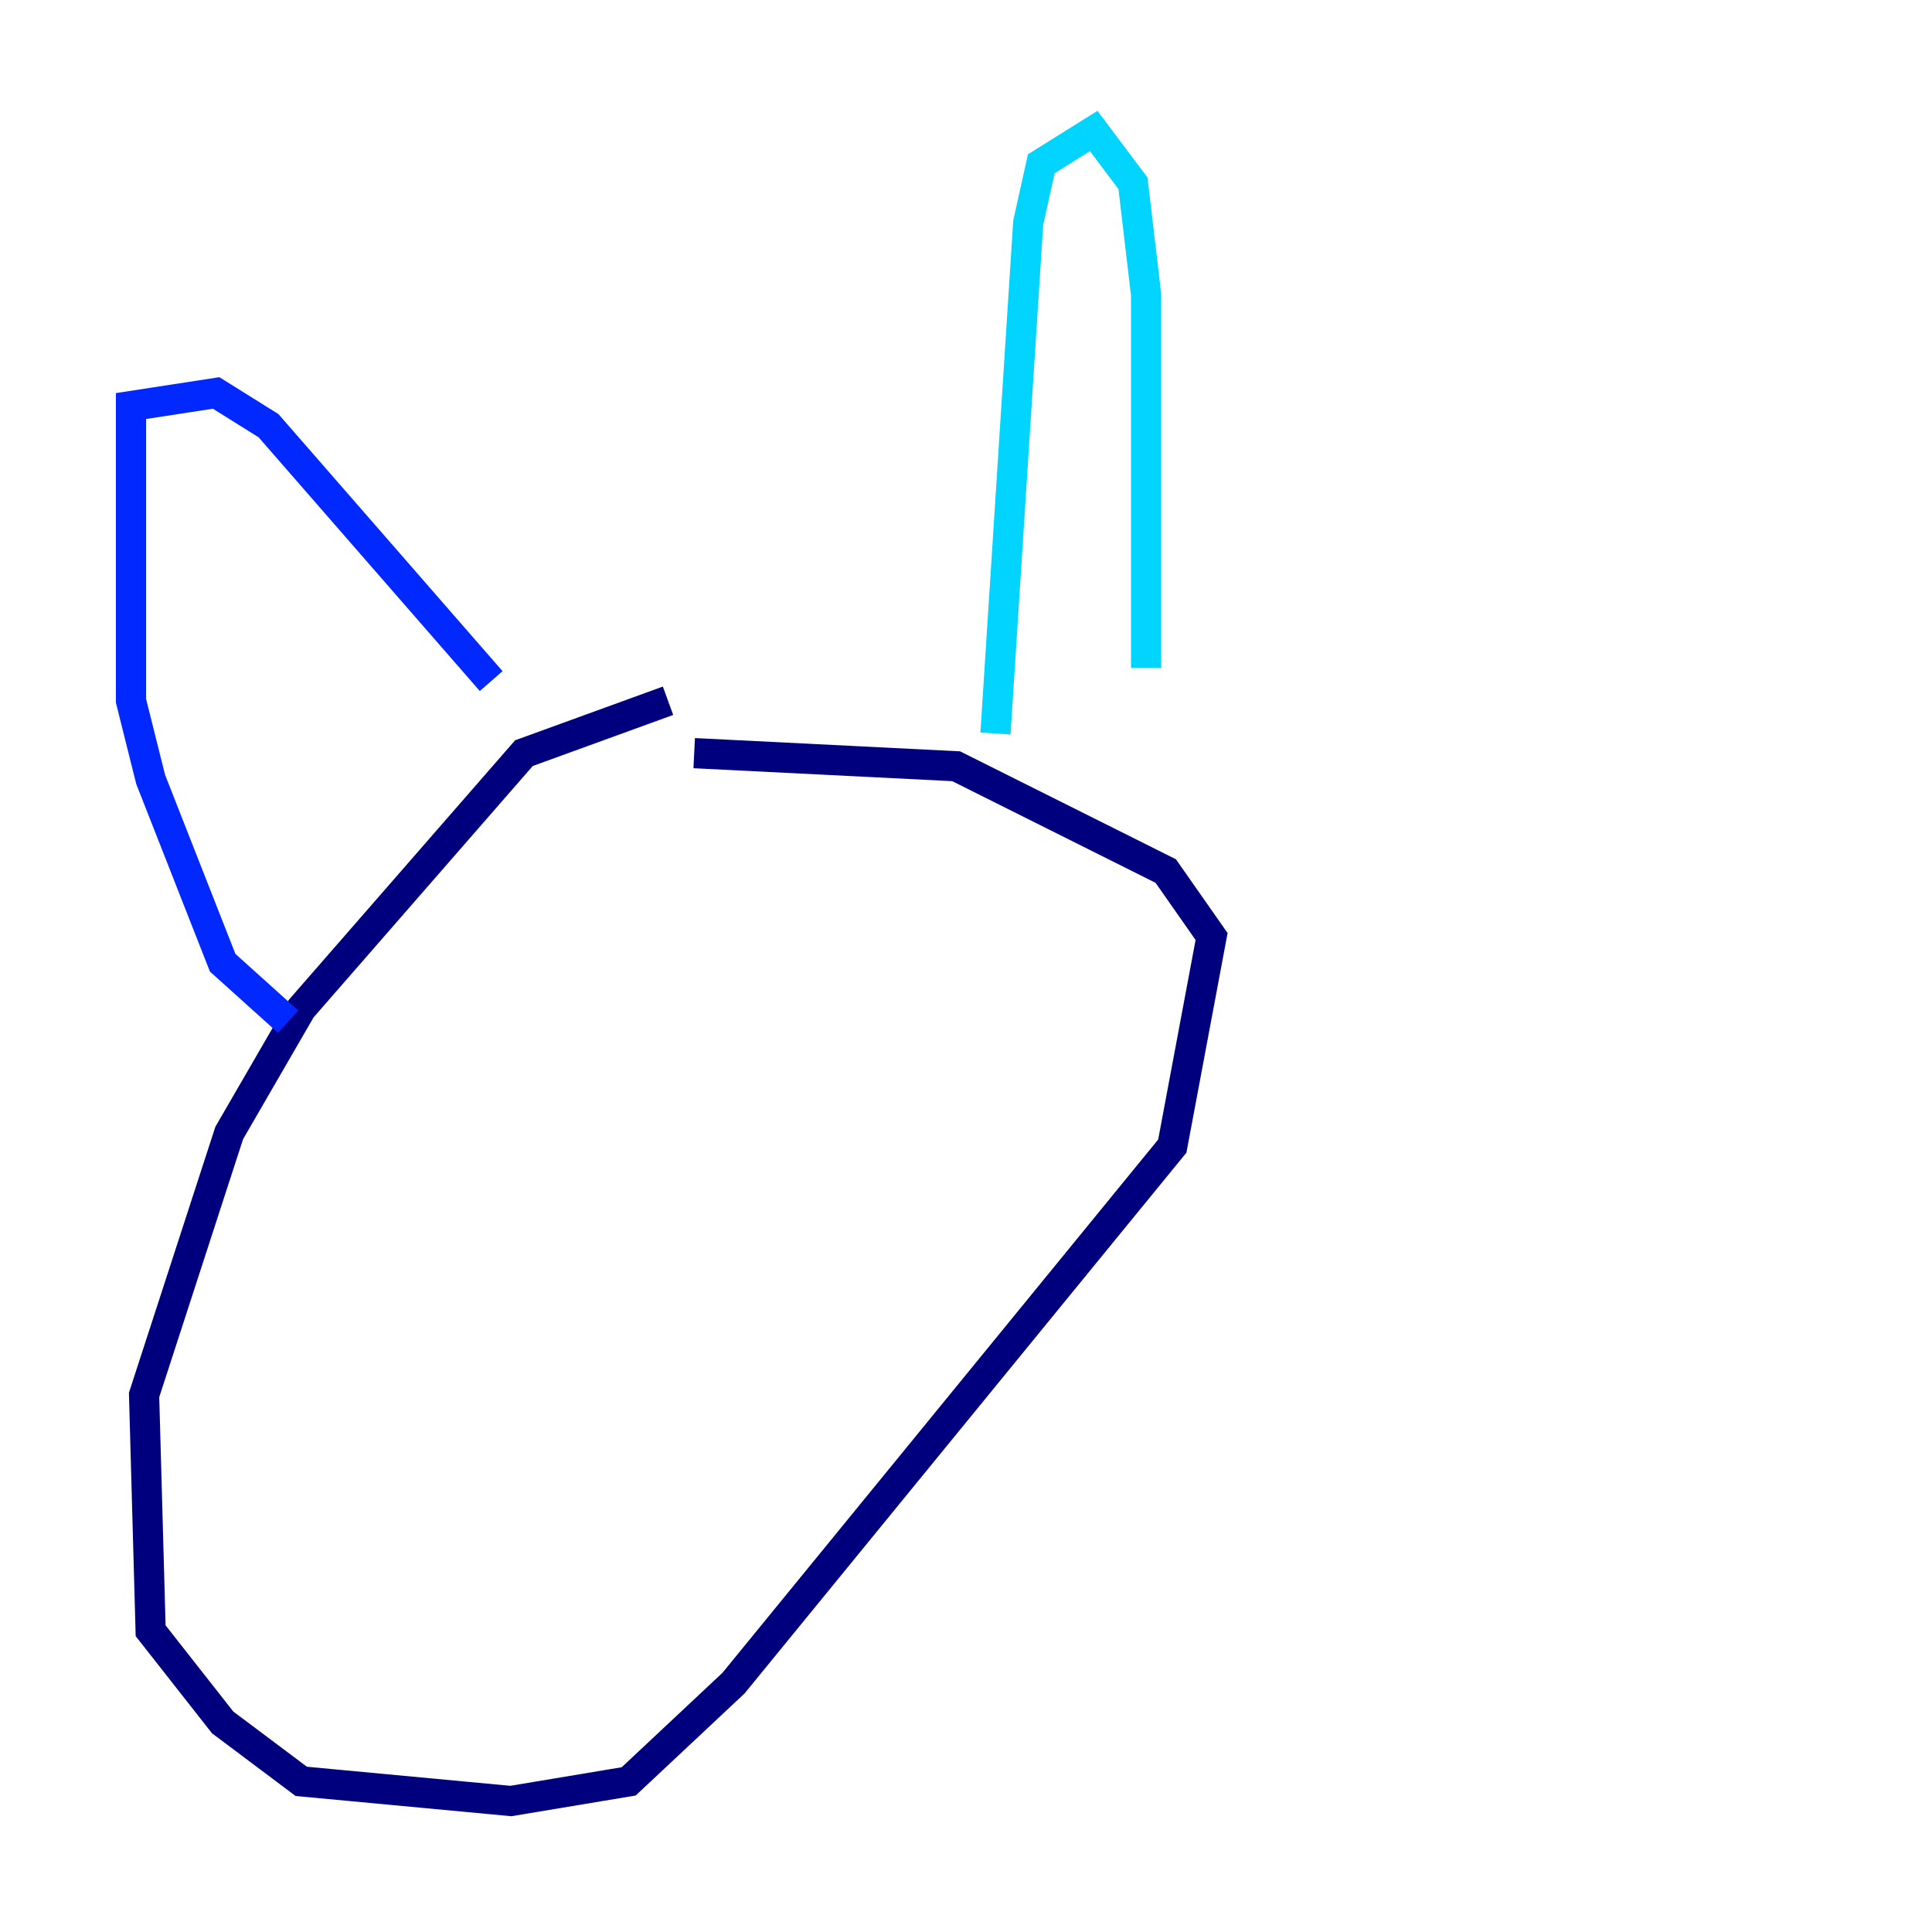 <?xml version="1.0" encoding="utf-8" ?>
<svg baseProfile="tiny" height="128" version="1.2" viewBox="0,0,128,128" width="128" xmlns="http://www.w3.org/2000/svg" xmlns:ev="http://www.w3.org/2001/xml-events" xmlns:xlink="http://www.w3.org/1999/xlink"><defs /><polyline fill="none" points="44.258,46.427 34.712,49.898 19.959,66.82 15.186,75.064 9.546,92.42 9.98,108.041 14.752,114.115 19.959,118.02 33.844,119.322 41.654,118.02 48.597,111.512 77.668,75.932 80.271,62.047 77.234,57.709 63.349,50.766 45.993,49.898" stroke="#00007f" stroke-width="2" /><polyline fill="none" points="19.091,67.688 14.752,63.783 9.98,51.634 8.678,46.427 8.678,26.902 14.319,26.034 17.79,28.203 32.542,45.125" stroke="#0028ff" stroke-width="2" /><polyline fill="none" points="65.953,48.597 68.122,14.752 68.99,10.848 72.461,8.678 75.064,12.149 75.932,19.525 75.932,44.258" stroke="#00d4ff" stroke-width="2" /><polyline fill="none" points="41.654,69.424 41.654,69.424" stroke="#7cff79" stroke-width="2" /><polyline fill="none" points="59.01,67.688 59.01,67.688" stroke="#ffe500" stroke-width="2" /><polyline fill="none" points="38.183,72.461 38.183,72.461" stroke="#ff4600" stroke-width="2" /><polyline fill="none" points="58.576,63.349 58.576,63.349" stroke="#7f0000" stroke-width="2" /></svg>
